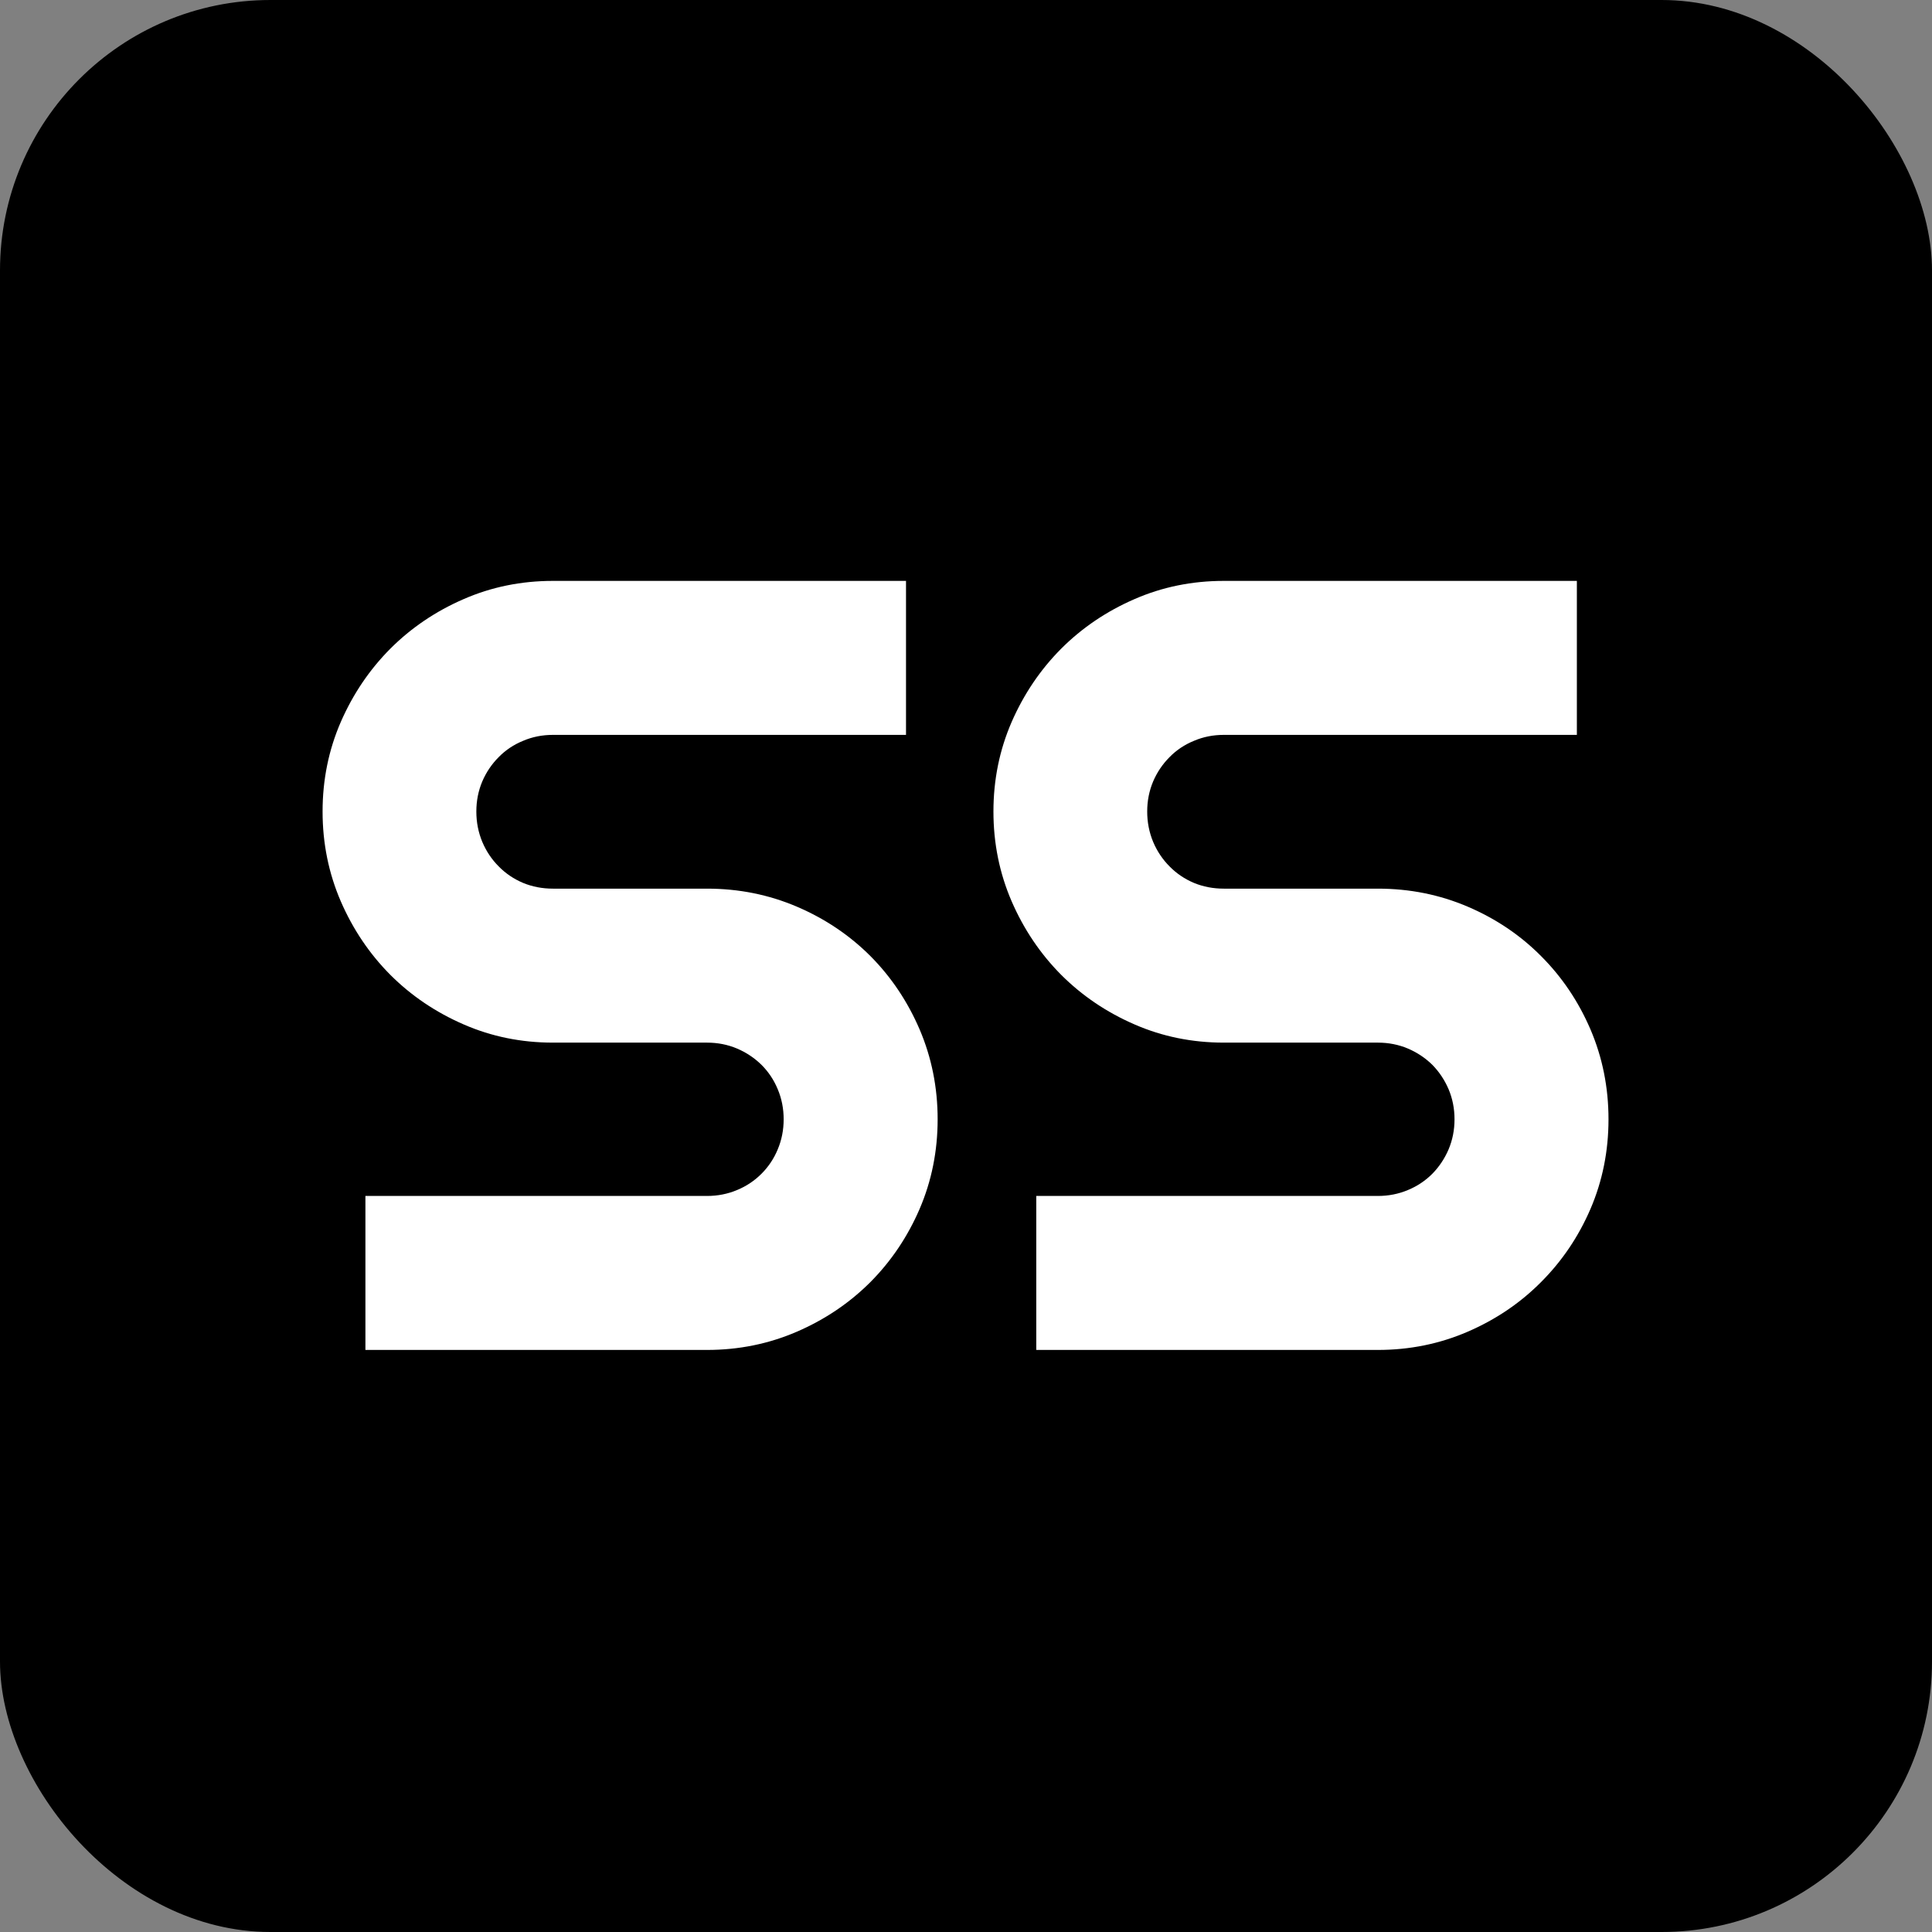 <svg xmlns="http://www.w3.org/2000/svg" version="1.1" xmlns:xlink="http://www.w3.org/1999/xlink" xmlns:svgjs="http://svgjs.dev/svgjs" width="1500" height="1500" viewBox="0 0 1500 1500"><rect x="0" y="0" width="1500" height="1500" fill="#808080" stroke="none"/><rect width="1500" height="1500" fill="#000000" rx="210"></rect><g transform="matrix(0.667,0,0,0.667,249.394,450.395)"><svg viewBox="0 0 396 237" data-background-color="#ffffff" preserveAspectRatio="xMidYMid meet" height="897" width="1500" xmlns="http://www.w3.org/2000/svg" xmlns:xlink="http://www.w3.org/1999/xlink"><g id="tight-bounds" transform="matrix(1,0,0,1,0.24,0.24)"><svg viewBox="0 0 395.52 236.52" height="236.52" width="395.52"><g><svg viewBox="0 0 395.52 236.52" height="236.52" width="395.52"><g><svg viewBox="0 0 395.52 236.52" height="236.52" width="395.52"><g id="textblocktransform"><svg viewBox="0 0 395.52 236.52" height="236.52" width="395.52" id="textblock"><g><svg viewBox="0 0 395.52 236.52" height="236.52" width="395.52"><g transform="matrix(1,0,0,1,0,0)"><svg width="395.52" viewBox="1.2 -35.01 58.54 35.01" height="236.52" data-palette-color="#2a2c35"><path d="M1.2-24.51L1.2-24.51Q1.2-26.68 2.03-28.59 2.86-30.49 4.28-31.92 5.71-33.35 7.62-34.18 9.52-35.01 11.69-35.01L11.69-35.01 27.76-35.01 27.76-28 11.69-28Q10.96-28 10.33-27.73 9.69-27.47 9.22-26.99 8.74-26.51 8.47-25.88 8.2-25.24 8.2-24.51L8.2-24.51Q8.2-23.78 8.47-23.13 8.74-22.49 9.22-22.01 9.69-21.53 10.33-21.26 10.96-21 11.69-21L11.69-21 18.7-21Q20.87-21 22.79-20.18 24.71-19.36 26.14-17.93 27.56-16.5 28.38-14.59 29.2-12.67 29.2-10.5L29.2-10.5Q29.2-8.33 28.38-6.42 27.56-4.52 26.14-3.09 24.71-1.66 22.79-0.83 20.87 0 18.7 0L18.7 0 3.15 0 3.15-7.01 18.7-7.01Q19.43-7.01 20.07-7.28 20.7-7.54 21.18-8.02 21.66-8.5 21.92-9.13 22.19-9.77 22.19-10.5L22.19-10.5Q22.19-11.23 21.92-11.87 21.66-12.5 21.18-12.98 20.7-13.45 20.07-13.72 19.43-13.99 18.7-13.99L18.7-13.99 11.69-13.99Q9.52-13.99 7.62-14.82 5.71-15.65 4.28-17.08 2.86-18.51 2.03-20.42 1.2-22.34 1.2-24.51ZM31.74-24.51L31.74-24.51Q31.74-26.68 32.57-28.59 33.4-30.49 34.82-31.92 36.25-33.35 38.16-34.18 40.06-35.01 42.23-35.01L42.23-35.01 58.3-35.01 58.3-28 42.23-28Q41.5-28 40.87-27.73 40.23-27.47 39.76-26.99 39.28-26.51 39.01-25.88 38.74-25.24 38.74-24.51L38.74-24.51Q38.74-23.78 39.01-23.13 39.28-22.49 39.76-22.01 40.23-21.53 40.87-21.26 41.5-21 42.23-21L42.23-21 49.24-21Q51.41-21 53.33-20.18 55.25-19.36 56.67-17.93 58.1-16.5 58.92-14.59 59.74-12.67 59.74-10.5L59.74-10.5Q59.74-8.33 58.92-6.42 58.1-4.52 56.67-3.09 55.25-1.66 53.33-0.83 51.41 0 49.24 0L49.24 0 33.69 0 33.69-7.01 49.24-7.01Q49.97-7.01 50.61-7.28 51.24-7.54 51.72-8.02 52.19-8.5 52.46-9.13 52.73-9.77 52.73-10.5L52.73-10.5Q52.73-11.23 52.46-11.87 52.19-12.5 51.72-12.98 51.24-13.45 50.61-13.72 49.97-13.99 49.24-13.99L49.24-13.99 42.23-13.99Q40.06-13.99 38.16-14.82 36.25-15.65 34.82-17.08 33.4-18.51 32.57-20.42 31.74-22.34 31.74-24.51Z" opacity="1" transform="matrix(1,0,0,1,0,0)" fill="#ffffff" class="wordmark-text-0" data-fill-palette-color="primary" id="text-0"></path></svg></g></svg></g></svg></g></svg></g></svg></g><defs></defs></svg><rect width="395.52" height="236.52" fill="none" stroke="none" visibility="hidden"></rect></g></svg></g></svg>